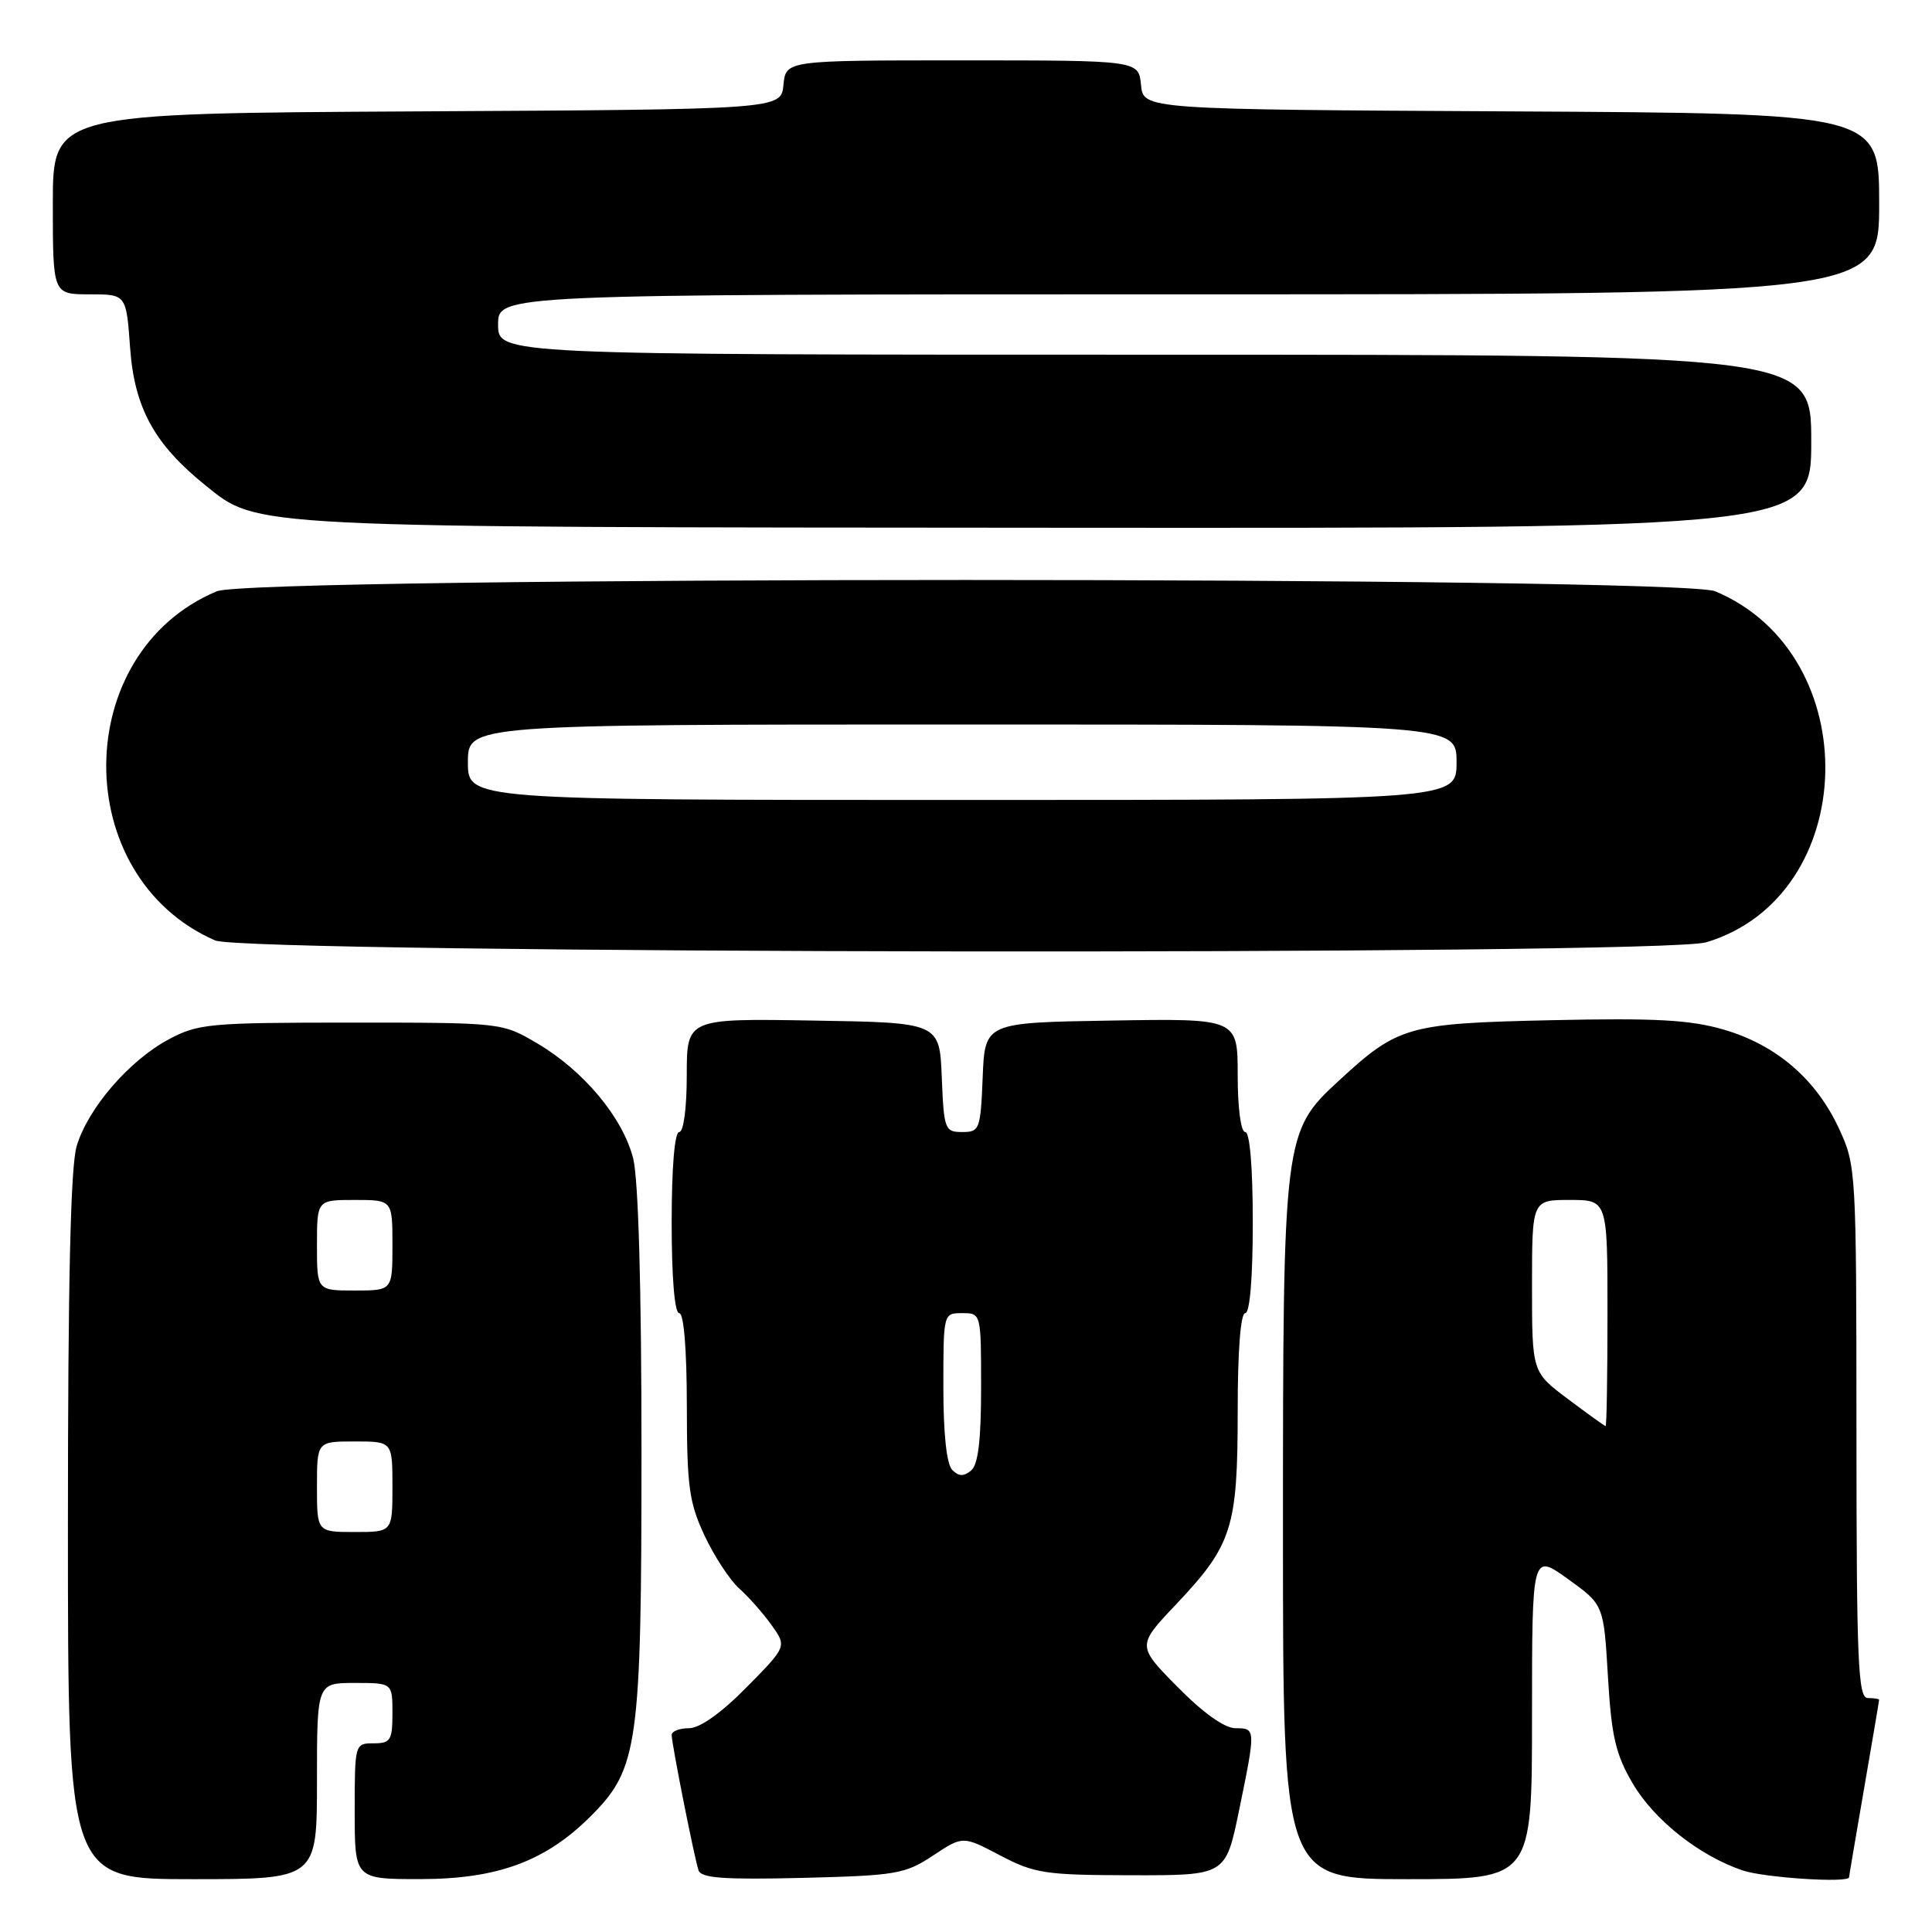 <?xml version="1.0" encoding="UTF-8" standalone="no"?>
<!DOCTYPE svg PUBLIC "-//W3C//DTD SVG 1.1//EN" "http://www.w3.org/Graphics/SVG/1.1/DTD/svg11.dtd" >
<svg xmlns="http://www.w3.org/2000/svg" xmlns:xlink="http://www.w3.org/1999/xlink" version="1.1" viewBox="0 0 256 256">
 <g >
 <path fill="currentColor"
d=" M 42.00 236.00 C 42.00 223.00 42.00 223.00 47.00 223.00 C 52.00 223.00 52.00 223.00 52.00 227.00 C 52.00 230.60 51.75 231.00 49.50 231.00 C 47.02 231.00 47.00 231.07 47.00 240.00 C 47.00 249.00 47.00 249.00 55.75 248.99 C 65.95 248.98 72.32 246.62 78.31 240.62 C 84.57 234.36 85.00 231.25 85.00 192.26 C 85.00 170.50 84.59 156.28 83.90 153.50 C 82.53 148.10 77.35 141.88 71.17 138.24 C 66.50 135.50 66.50 135.50 46.50 135.50 C 27.76 135.50 26.24 135.64 22.36 137.72 C 17.12 140.52 11.66 146.84 10.16 151.86 C 9.35 154.56 9.00 169.87 9.00 202.37 C 9.00 249.00 9.00 249.00 25.50 249.00 C 42.00 249.00 42.00 249.00 42.00 236.00 Z  M 123.62 245.88 C 127.58 243.25 127.58 243.25 132.54 245.86 C 137.10 248.25 138.49 248.46 149.95 248.48 C 162.40 248.50 162.40 248.50 164.16 240.00 C 166.41 229.05 166.41 229.00 163.72 229.00 C 162.27 229.00 159.44 226.99 156.04 223.54 C 150.64 218.07 150.64 218.07 155.87 212.55 C 163.27 204.72 164.00 202.44 164.00 187.03 C 164.00 179.01 164.38 174.00 165.00 174.00 C 165.61 174.00 166.00 169.33 166.00 162.00 C 166.00 154.67 165.61 150.00 165.00 150.00 C 164.42 150.00 164.00 146.83 164.00 142.48 C 164.00 134.95 164.00 134.95 147.25 135.23 C 130.50 135.50 130.50 135.50 130.21 142.75 C 129.93 149.67 129.80 150.00 127.50 150.00 C 125.20 150.00 125.07 149.67 124.79 142.75 C 124.50 135.50 124.50 135.50 107.75 135.23 C 91.00 134.95 91.00 134.95 91.00 142.48 C 91.00 146.83 90.58 150.00 90.00 150.00 C 89.39 150.00 89.00 154.67 89.00 162.00 C 89.00 169.33 89.39 174.00 90.00 174.00 C 90.61 174.00 91.00 178.76 91.01 186.25 C 91.02 197.01 91.31 199.11 93.37 203.50 C 94.66 206.25 96.73 209.40 97.97 210.50 C 99.20 211.60 101.13 213.78 102.24 215.34 C 104.26 218.17 104.26 218.17 98.91 223.59 C 95.55 227.00 92.72 229.00 91.28 229.00 C 90.03 229.00 89.00 229.40 89.00 229.89 C 89.00 231.05 91.98 246.09 92.56 247.83 C 92.90 248.86 95.91 249.08 106.33 248.83 C 118.76 248.52 119.92 248.32 123.62 245.88 Z  M 203.00 227.41 C 203.00 205.81 203.00 205.81 207.75 209.22 C 212.50 212.63 212.50 212.63 213.06 222.16 C 213.53 230.10 214.08 232.46 216.34 236.31 C 219.18 241.16 225.14 245.88 230.90 247.84 C 233.76 248.81 244.99 249.54 245.01 248.75 C 245.01 248.61 245.91 243.32 247.00 237.00 C 248.09 230.68 248.99 225.39 248.99 225.25 C 249.00 225.11 248.32 225.00 247.50 225.00 C 246.20 225.00 246.00 220.41 245.99 189.75 C 245.98 154.94 245.95 154.44 243.65 149.49 C 240.61 142.96 235.34 138.45 228.41 136.43 C 223.94 135.13 219.37 134.88 205.66 135.18 C 186.49 135.60 185.27 135.94 177.39 143.21 C 170.07 149.96 170.00 150.53 170.00 203.18 C 170.00 249.00 170.00 249.00 186.50 249.00 C 203.00 249.00 203.00 249.00 203.00 227.41 Z  M 226.08 124.86 C 246.50 118.74 247.33 86.75 227.28 78.35 C 222.52 76.35 33.48 76.35 28.72 78.35 C 9.30 86.49 9.16 116.16 28.50 124.61 C 32.58 126.39 220.18 126.63 226.08 124.86 Z  M 240.00 58.50 C 240.00 47.00 240.00 47.00 153.00 47.00 C 66.00 47.00 66.00 47.00 66.00 43.00 C 66.00 39.00 66.00 39.00 157.50 39.00 C 249.00 39.00 249.00 39.00 249.00 27.01 C 249.00 15.02 249.00 15.02 200.25 14.76 C 151.50 14.50 151.50 14.50 151.19 11.25 C 150.87 8.00 150.87 8.00 127.50 8.00 C 104.13 8.00 104.13 8.00 103.81 11.25 C 103.50 14.50 103.50 14.50 55.25 14.76 C 7.00 15.02 7.00 15.02 7.00 27.01 C 7.00 39.00 7.00 39.00 11.87 39.00 C 16.73 39.00 16.73 39.00 17.24 46.09 C 17.81 54.03 20.44 58.85 27.21 64.30 C 34.26 69.97 31.97 69.86 140.25 69.93 C 240.00 70.00 240.00 70.00 240.00 58.50 Z  M 42.00 197.00 C 42.00 191.00 42.00 191.00 47.00 191.00 C 52.00 191.00 52.00 191.00 52.00 197.00 C 52.00 203.00 52.00 203.00 47.00 203.00 C 42.00 203.00 42.00 203.00 42.00 197.00 Z  M 42.00 165.00 C 42.00 159.00 42.00 159.00 47.00 159.00 C 52.00 159.00 52.00 159.00 52.00 165.00 C 52.00 171.00 52.00 171.00 47.00 171.00 C 42.00 171.00 42.00 171.00 42.00 165.00 Z  M 126.18 194.78 C 125.43 194.03 125.00 189.98 125.00 183.80 C 125.00 174.01 125.00 174.00 127.50 174.00 C 130.00 174.00 130.00 174.01 130.00 183.88 C 130.00 190.85 129.61 194.08 128.68 194.85 C 127.71 195.66 127.04 195.64 126.18 194.78 Z  M 207.75 185.37 C 203.00 181.81 203.00 181.81 203.00 170.40 C 203.00 159.00 203.00 159.00 208.00 159.00 C 213.00 159.00 213.00 159.00 213.00 174.00 C 213.00 182.25 212.89 188.99 212.75 188.97 C 212.61 188.95 210.36 187.33 207.75 185.37 Z  M 62.00 101.00 C 62.00 96.00 62.00 96.00 127.50 96.00 C 193.00 96.00 193.00 96.00 193.00 101.00 C 193.00 106.00 193.00 106.00 127.50 106.00 C 62.00 106.00 62.00 106.00 62.00 101.00 Z "/>
</g>
</svg>